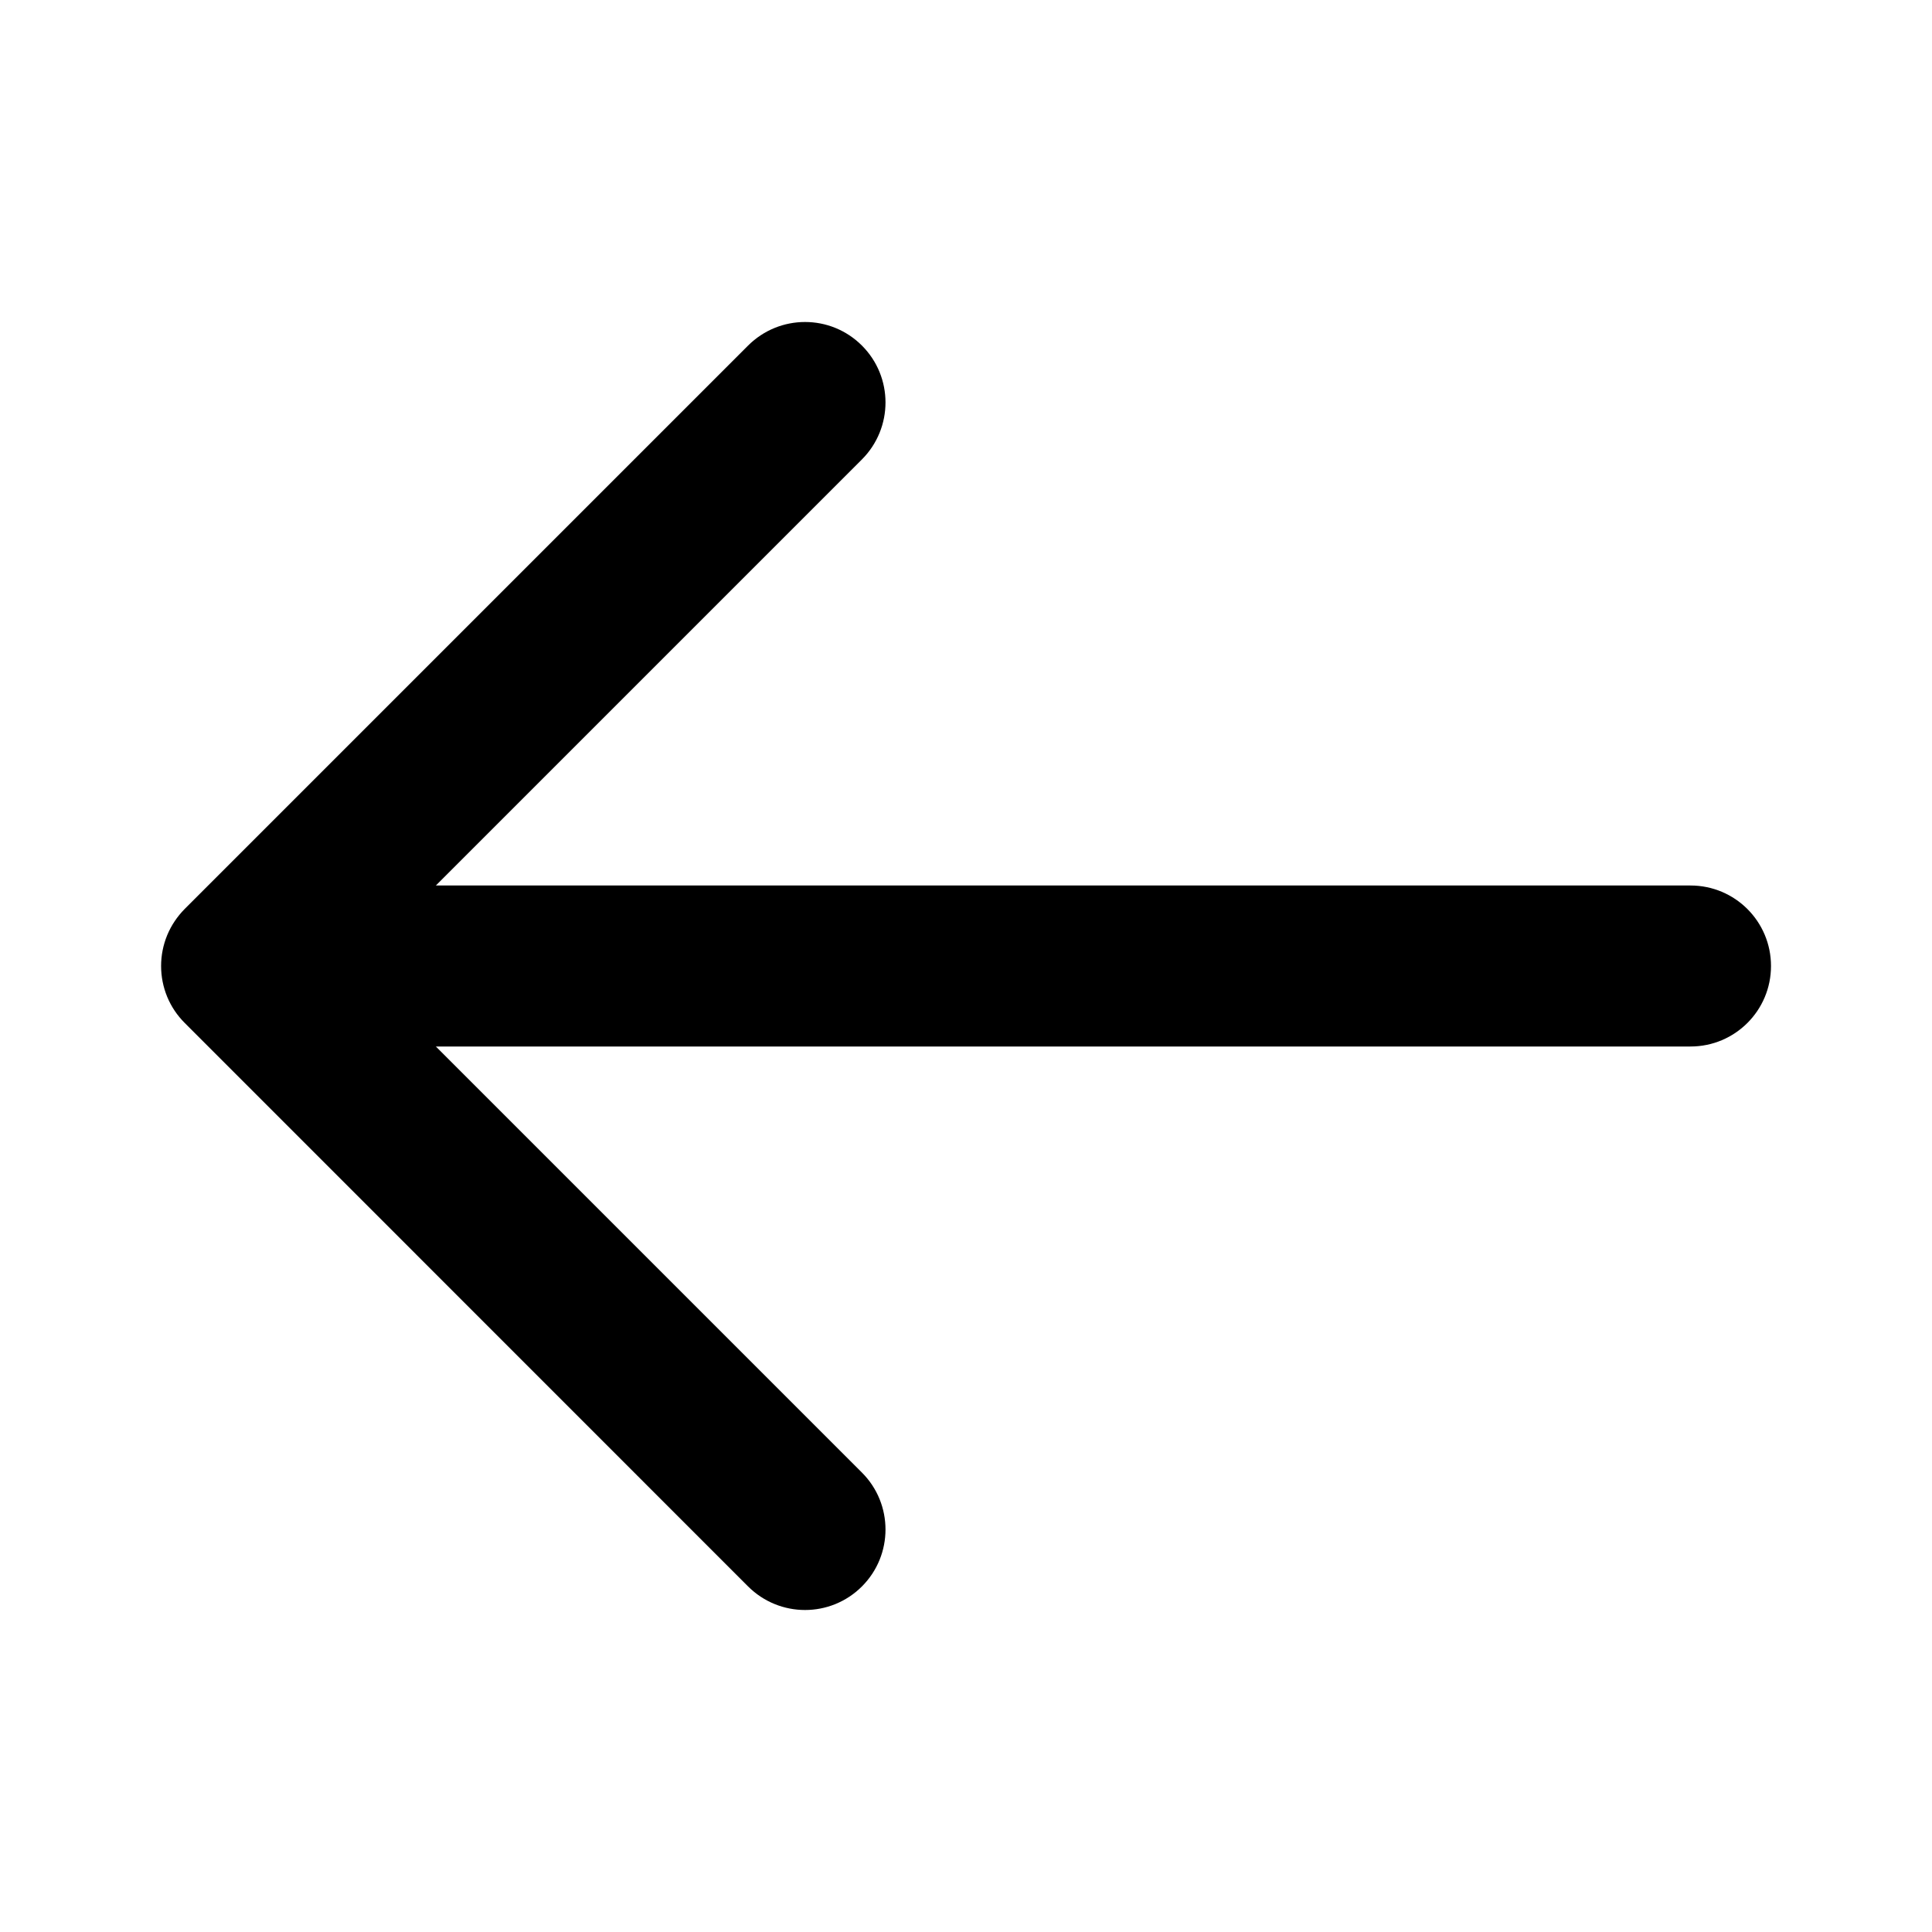 <svg width="15" height="15" viewBox="0 0 15 15" fill="none" xmlns="http://www.w3.org/2000/svg">
<path d="M6.692 12.317C6.814 12.195 6.875 12.035 6.875 11.875C6.875 11.715 6.814 11.555 6.692 11.433L3.384 8.125L13.125 8.125C13.47 8.125 13.75 7.846 13.75 7.5C13.75 7.154 13.47 6.875 13.125 6.875L3.384 6.875L6.692 3.567C6.936 3.322 6.936 2.927 6.692 2.683C6.448 2.439 6.053 2.439 5.808 2.683L1.434 7.057C1.376 7.116 1.33 7.184 1.298 7.261C1.235 7.414 1.235 7.586 1.298 7.739C1.33 7.816 1.376 7.884 1.434 7.942L5.808 12.317C6.053 12.561 6.448 12.561 6.692 12.317Z" fill="black"/>
</svg>
